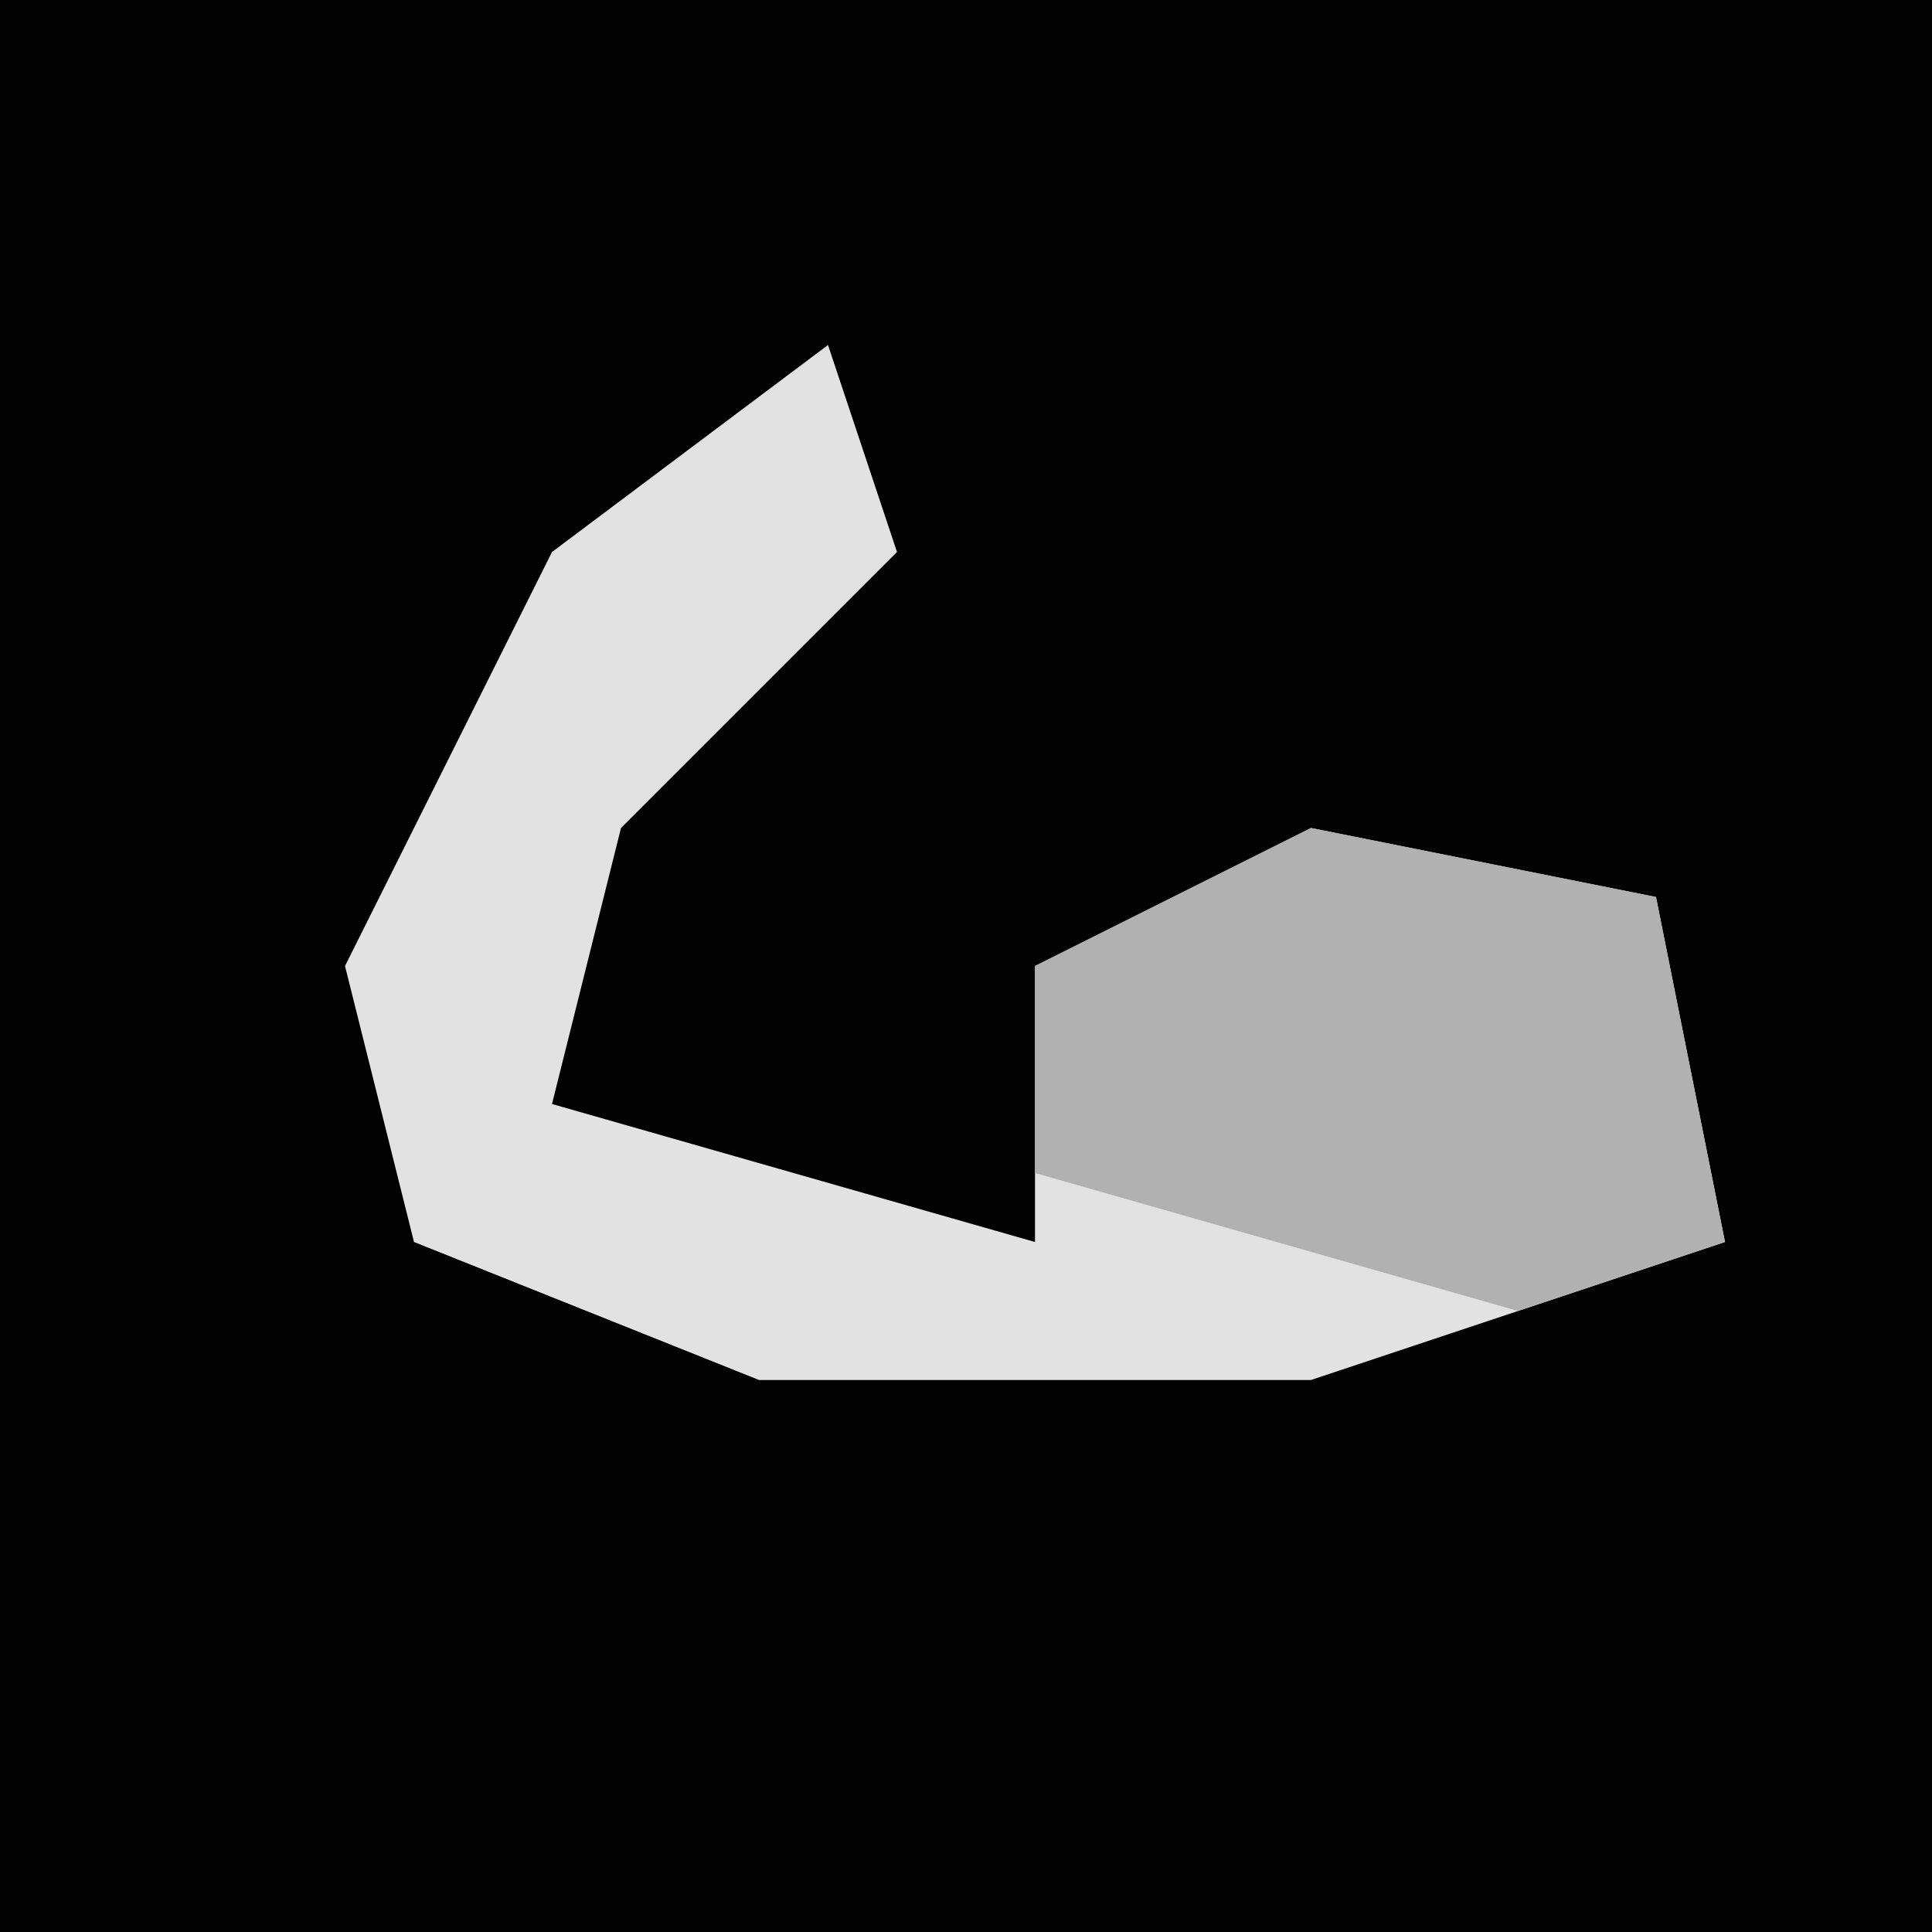 <?xml version="1.0" encoding="UTF-8"?>
<svg version="1.1" xmlns="http://www.w3.org/2000/svg" width="28" height="28">
<path d="M0,0 L28,0 L28,28 L0,28 Z " fill="#020202" transform="translate(0,0)"/>
<path d="M0,0 L1,3 L-3,7 L-4,11 L3,13 L3,9 L7,7 L12,8 L13,13 L7,15 L-1,15 L-6,13 L-7,9 L-4,3 Z " fill="#E2E2E2" transform="translate(12,5)"/>
<path d="M0,0 L5,1 L6,6 L3,7 L-4,5 L-4,2 Z " fill="#B1B1B1" transform="translate(19,12)"/>
</svg>
